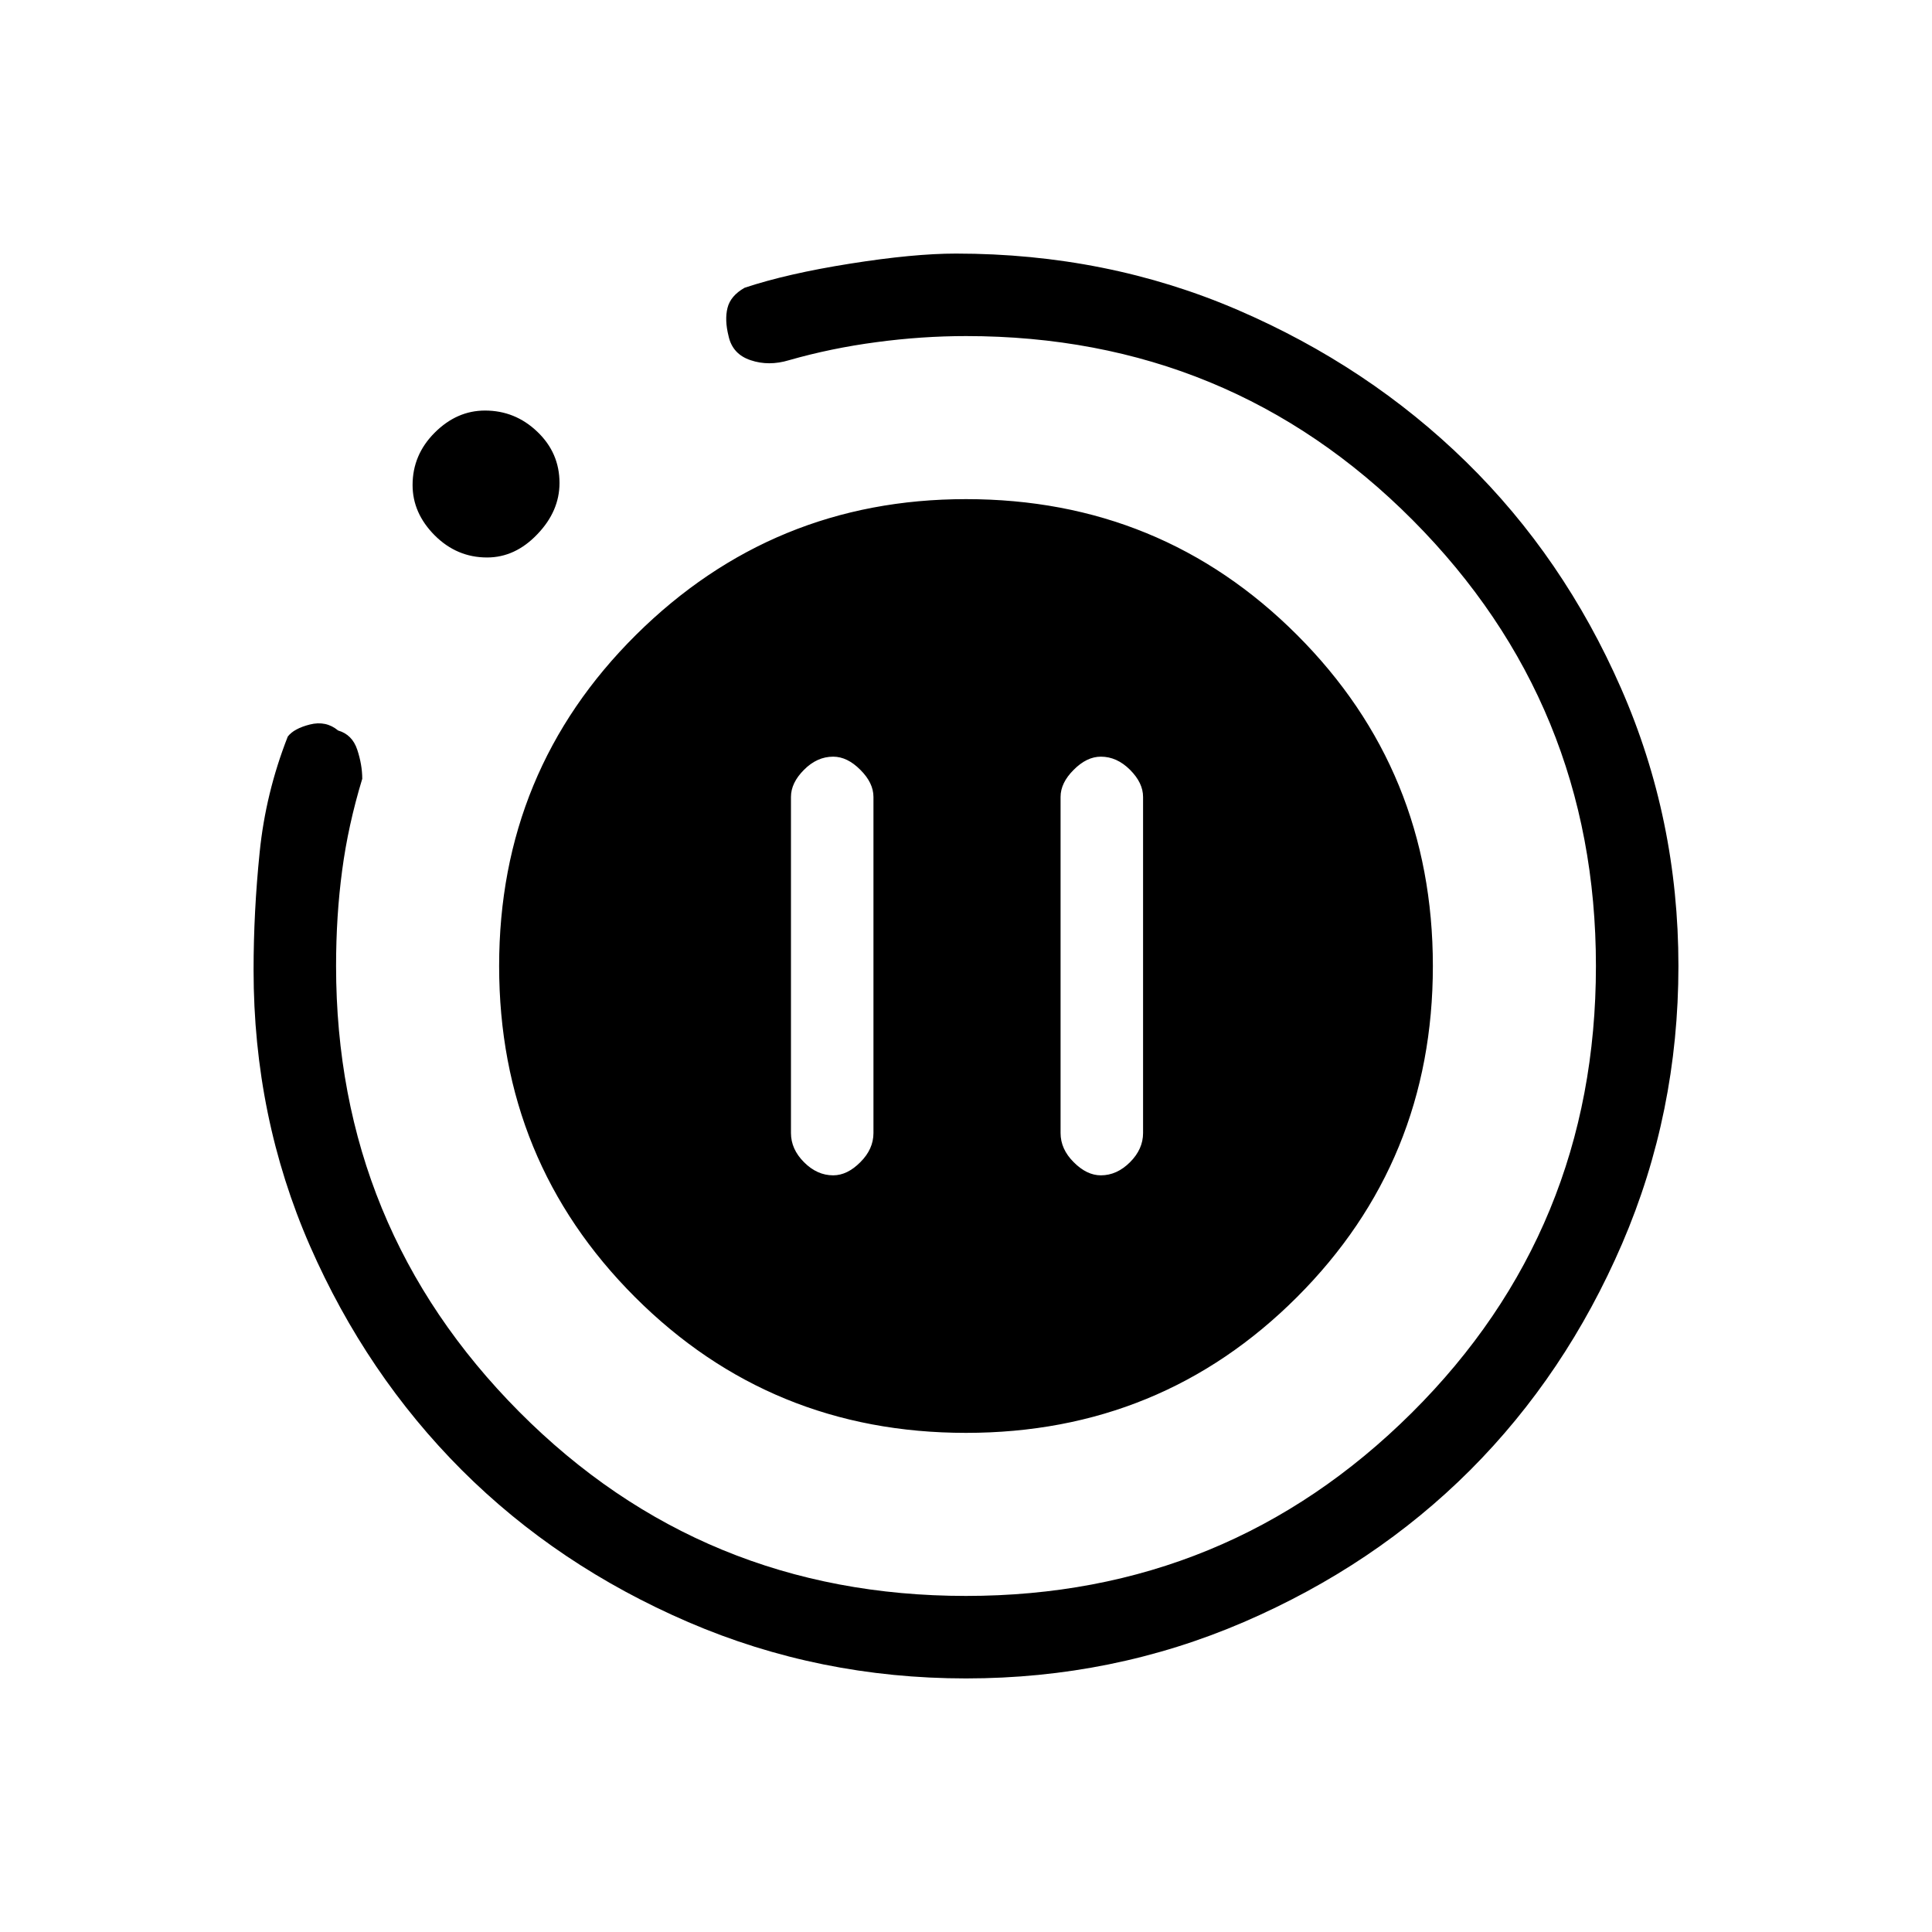 <svg xmlns="http://www.w3.org/2000/svg" height="20" width="20"><path d="M8.625 12.167q.146 0 .281-.136.136-.135.136-.302V8.25q0-.146-.136-.281-.135-.136-.281-.136-.167 0-.302.136-.135.135-.135.281v3.479q0 .167.135.302.135.136.302.136Zm2.771 0q.166 0 .302-.136.135-.135.135-.302V8.25q0-.146-.135-.281-.136-.136-.302-.136-.146 0-.281.136-.136.135-.136.281v3.479q0 .167.136.302.135.136.281.136ZM10 17.375q-1.521 0-2.875-.583-1.354-.584-2.344-1.573-.989-.99-1.573-2.323-.583-1.334-.583-2.854 0-.604.063-1.219.062-.615.291-1.198.063-.083.229-.125.167-.042.292.062.146.042.198.198.052.157.052.302-.146.48-.208.948-.063.469-.063.99 0 2.708 1.896 4.615Q7.271 16.521 10 16.521q2.708 0 4.615-1.896 1.906-1.896 1.906-4.625 0-2.708-1.896-4.615Q12.729 3.479 10 3.479q-.458 0-.927.063-.469.062-.906.187-.209.063-.396 0-.188-.062-.229-.25-.042-.167-.011-.291.031-.126.177-.209.438-.146 1.094-.25.656-.104 1.094-.104 1.562 0 2.916.583 1.355.584 2.365 1.573 1.011.99 1.604 2.344.594 1.354.594 2.875t-.583 2.875q-.584 1.354-1.573 2.344-.99.989-2.344 1.573-1.354.583-2.875.583ZM5.042 5.771q-.313 0-.542-.229-.229-.23-.229-.521 0-.313.229-.542.229-.229.521-.229.312 0 .541.219.23.219.23.531 0 .292-.23.531-.229.24-.52.24ZM10 14.833q-2.021 0-3.427-1.406Q5.167 12.021 5.167 10t1.416-3.427Q8 5.167 10 5.167q2.021 0 3.427 1.406Q14.833 7.979 14.833 10t-1.406 3.427Q12.021 14.833 10 14.833Z"/></svg>